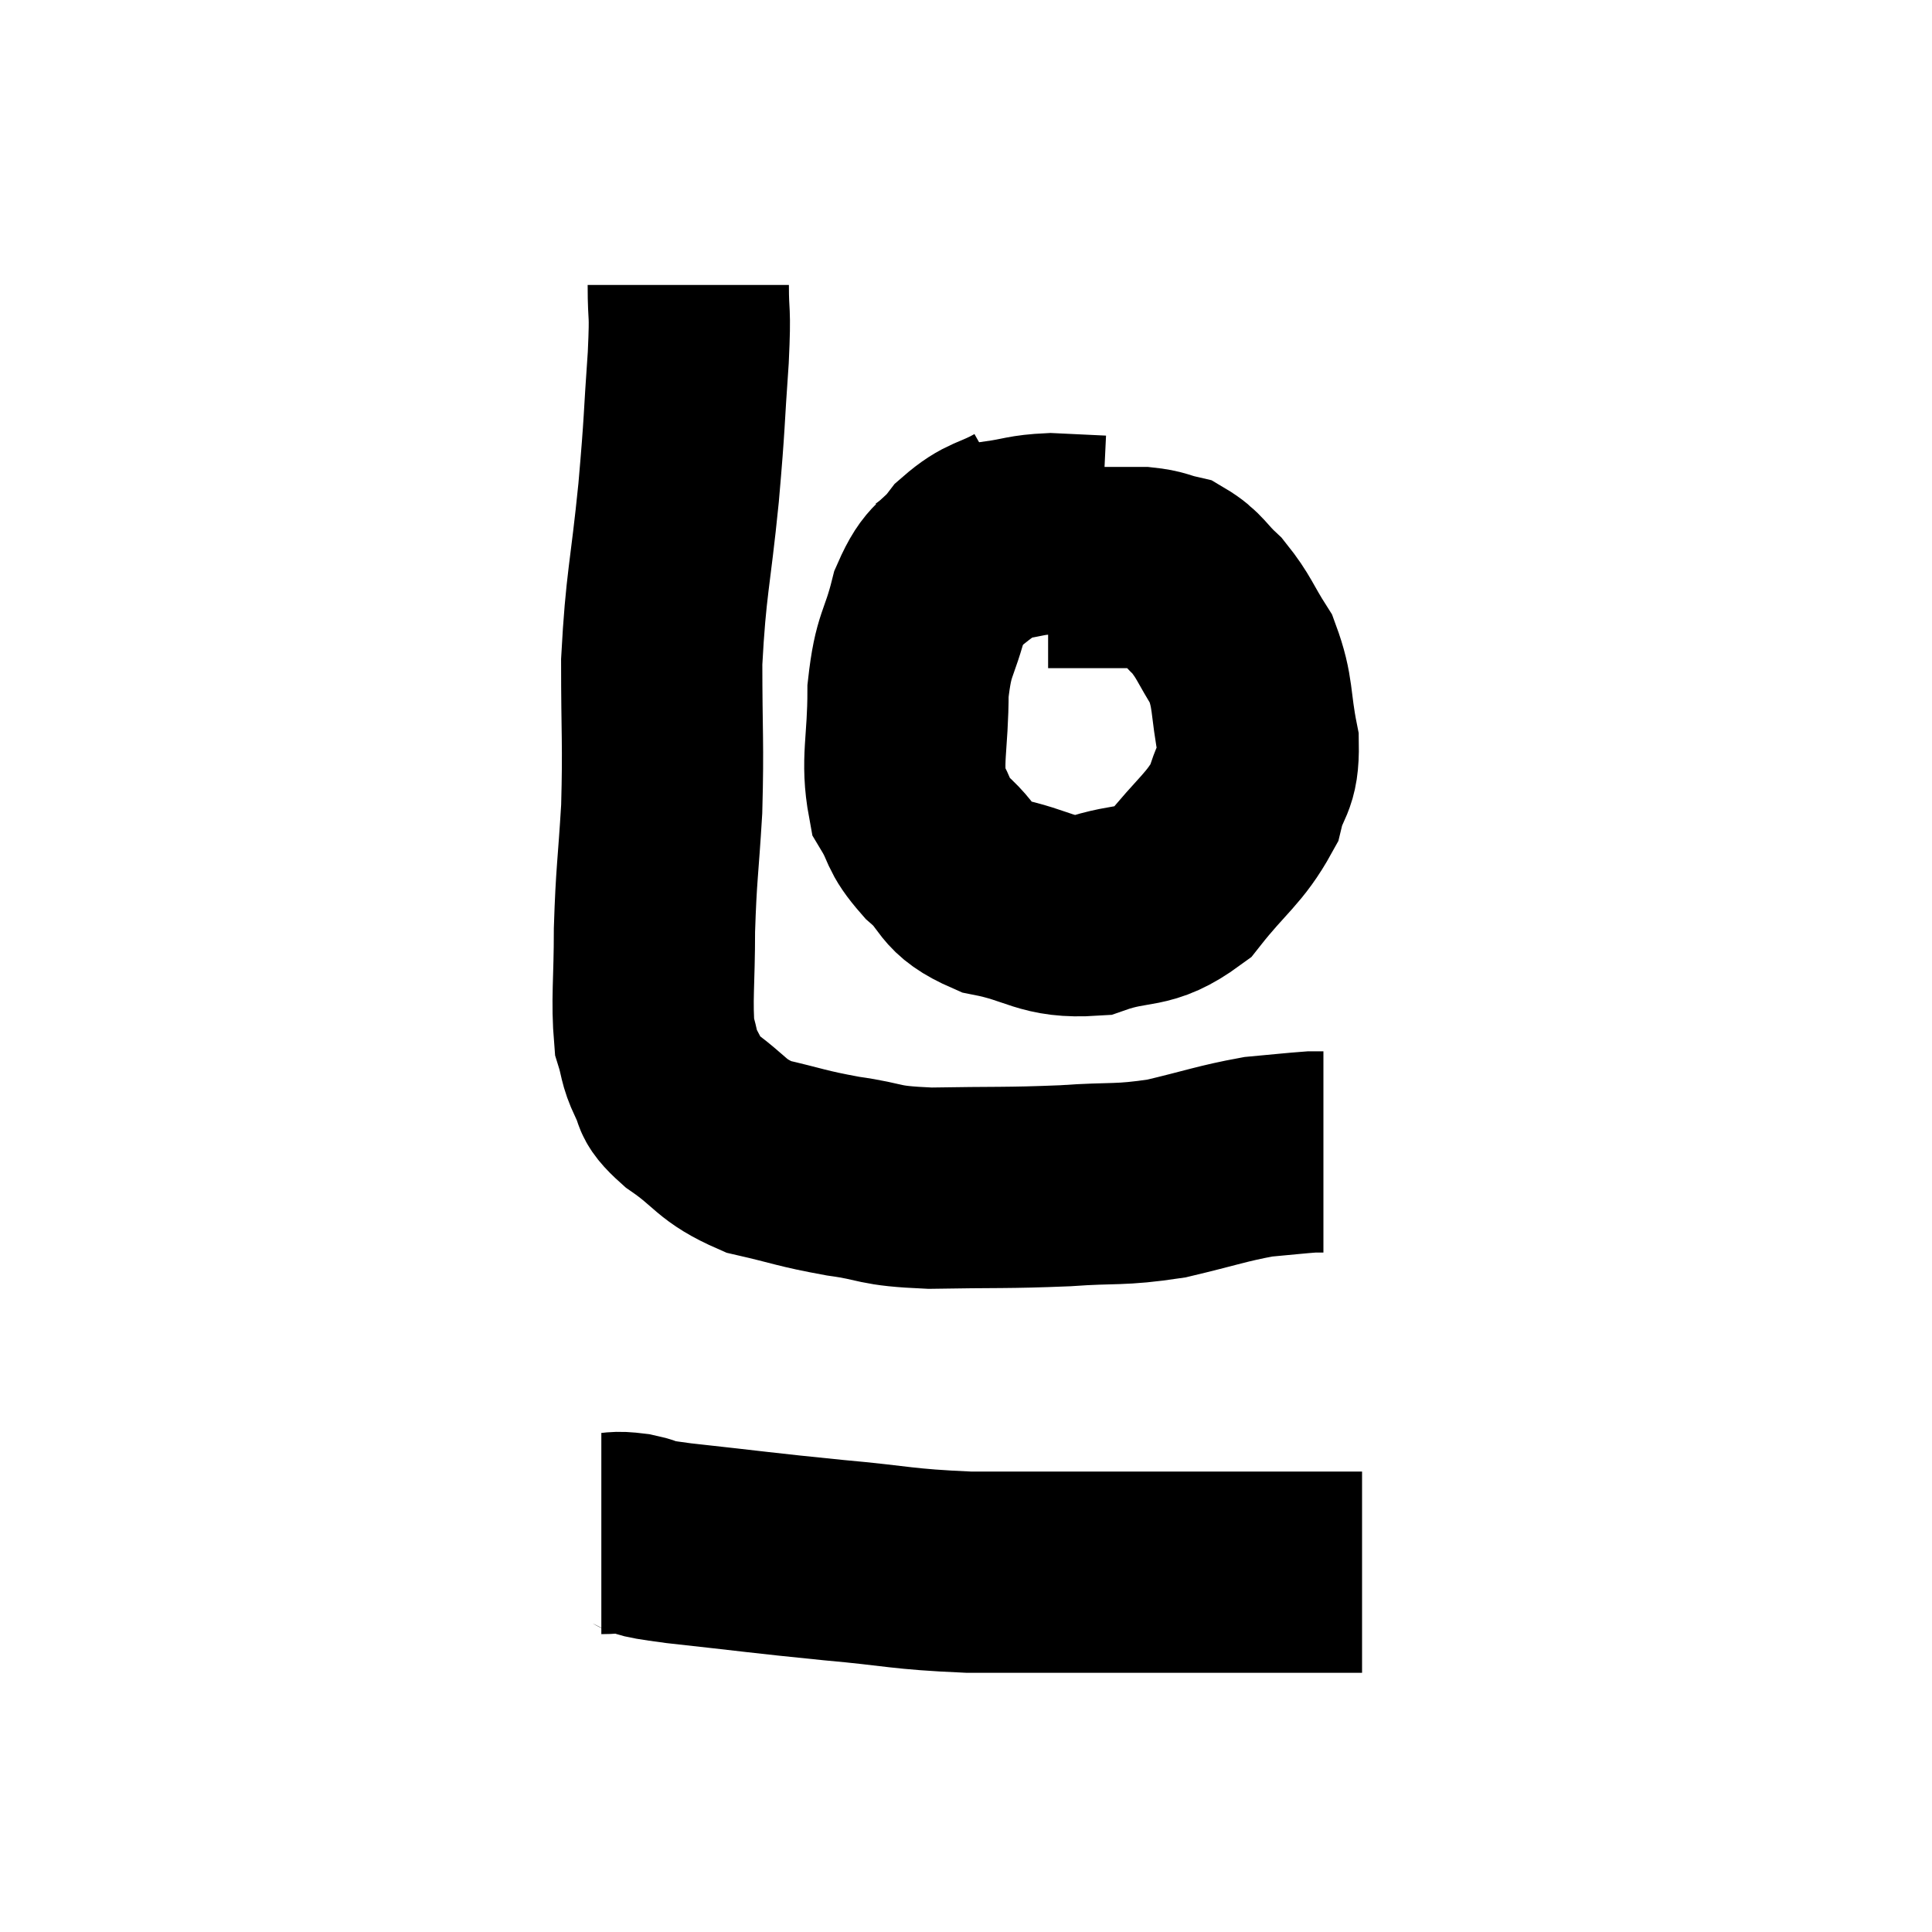 <svg width="48" height="48" viewBox="0 0 48 48" xmlns="http://www.w3.org/2000/svg"><path d="M 17.1 7.08 C 17.1 7.98, 17.16 7.59, 17.1 8.88 C 16.98 10.56, 17.025 10.35, 16.86 12.24 C 16.65 14.34, 16.545 14.475, 16.44 16.44 C 16.44 18.27, 16.485 18.435, 16.44 20.1 C 16.35 21.6, 16.305 21.69, 16.26 23.1 C 16.26 24.42, 16.185 24.84, 16.26 25.74 C 16.41 26.22, 16.35 26.25, 16.56 26.7 C 16.83 27.12, 16.53 27.03, 17.1 27.54 C 17.97 28.14, 17.88 28.32, 18.84 28.74 C 19.89 28.98, 19.875 29.025, 20.94 29.22 C 22.02 29.37, 21.72 29.46, 23.1 29.52 C 24.78 29.49, 24.99 29.52, 26.46 29.46 C 27.72 29.37, 27.78 29.46, 28.98 29.28 C 30.12 29.01, 30.36 28.905, 31.26 28.74 C 31.92 28.68, 32.175 28.65, 32.58 28.62 C 32.73 28.62, 32.805 28.62, 32.88 28.62 C 32.88 28.62, 32.88 28.62, 32.88 28.62 L 32.88 28.62" fill="none" stroke="black" stroke-width="5"></path><path d="M 25.44 12.96 C 24.75 13.35, 24.645 13.23, 24.06 13.74 C 23.58 14.37, 23.475 14.145, 23.1 15 C 22.83 16.08, 22.695 15.945, 22.56 17.16 C 22.56 18.51, 22.38 18.885, 22.56 19.86 C 22.92 20.46, 22.755 20.46, 23.28 21.06 C 23.97 21.66, 23.7 21.84, 24.66 22.26 C 25.89 22.5, 25.95 22.815, 27.12 22.74 C 28.23 22.35, 28.395 22.65, 29.34 21.96 C 30.12 20.97, 30.42 20.85, 30.9 19.98 C 31.08 19.23, 31.275 19.38, 31.26 18.48 C 31.05 17.43, 31.155 17.235, 30.84 16.38 C 30.42 15.72, 30.42 15.585, 30 15.06 C 29.58 14.67, 29.565 14.52, 29.16 14.28 C 28.77 14.19, 28.8 14.145, 28.38 14.1 C 27.93 14.1, 27.945 14.1, 27.48 14.1 C 27 14.1, 26.88 14.1, 26.52 14.1 C 26.28 14.1, 26.16 14.1, 26.04 14.1 L 26.04 14.1" fill="none" stroke="black" stroke-width="5"></path><path d="M 23.16 14.58 C 24 14.01, 24.105 13.77, 24.84 13.44 C 25.47 13.35, 25.47 13.29, 26.1 13.26 L 27.36 13.32" fill="none" stroke="black" stroke-width="5"></path><path d="M 14.94 38.1 C 15.33 38.1, 15.24 38.04, 15.72 38.1 C 16.29 38.22, 15.615 38.175, 16.86 38.34 C 18.78 38.55, 18.9 38.58, 20.7 38.76 C 22.38 38.91, 22.35 38.985, 24.06 39.06 C 25.8 39.06, 26.01 39.06, 27.54 39.06 C 28.86 39.06, 29.16 39.06, 30.18 39.06 C 30.9 39.06, 31.08 39.06, 31.62 39.06 C 31.98 39.06, 32.13 39.06, 32.34 39.06 C 32.4 39.06, 32.31 39.06, 32.46 39.06 C 32.7 39.06, 32.625 39.06, 32.94 39.06 C 33.33 39.06, 33.495 39.06, 33.72 39.06 L 33.84 39.06" fill="none" stroke="black" stroke-width="5"></path></svg>